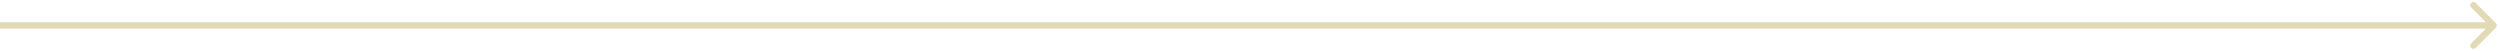 <svg width="393" height="8" viewBox="0 0 393 8" fill="none" xmlns="http://www.w3.org/2000/svg">
<path d="M392.354 4.354C392.549 4.158 392.549 3.842 392.354 3.646L389.172 0.464C388.976 0.269 388.66 0.269 388.464 0.464C388.269 0.66 388.269 0.976 388.464 1.172L391.293 4L388.464 6.828C388.269 7.024 388.269 7.34 388.464 7.535C388.66 7.731 388.976 7.731 389.172 7.535L392.354 4.354ZM0 4L4.37114e-08 4.5L392 4.5L392 4L392 3.5L-4.37114e-08 3.5L0 4Z" fill="#E2D9B5"/>
</svg>

